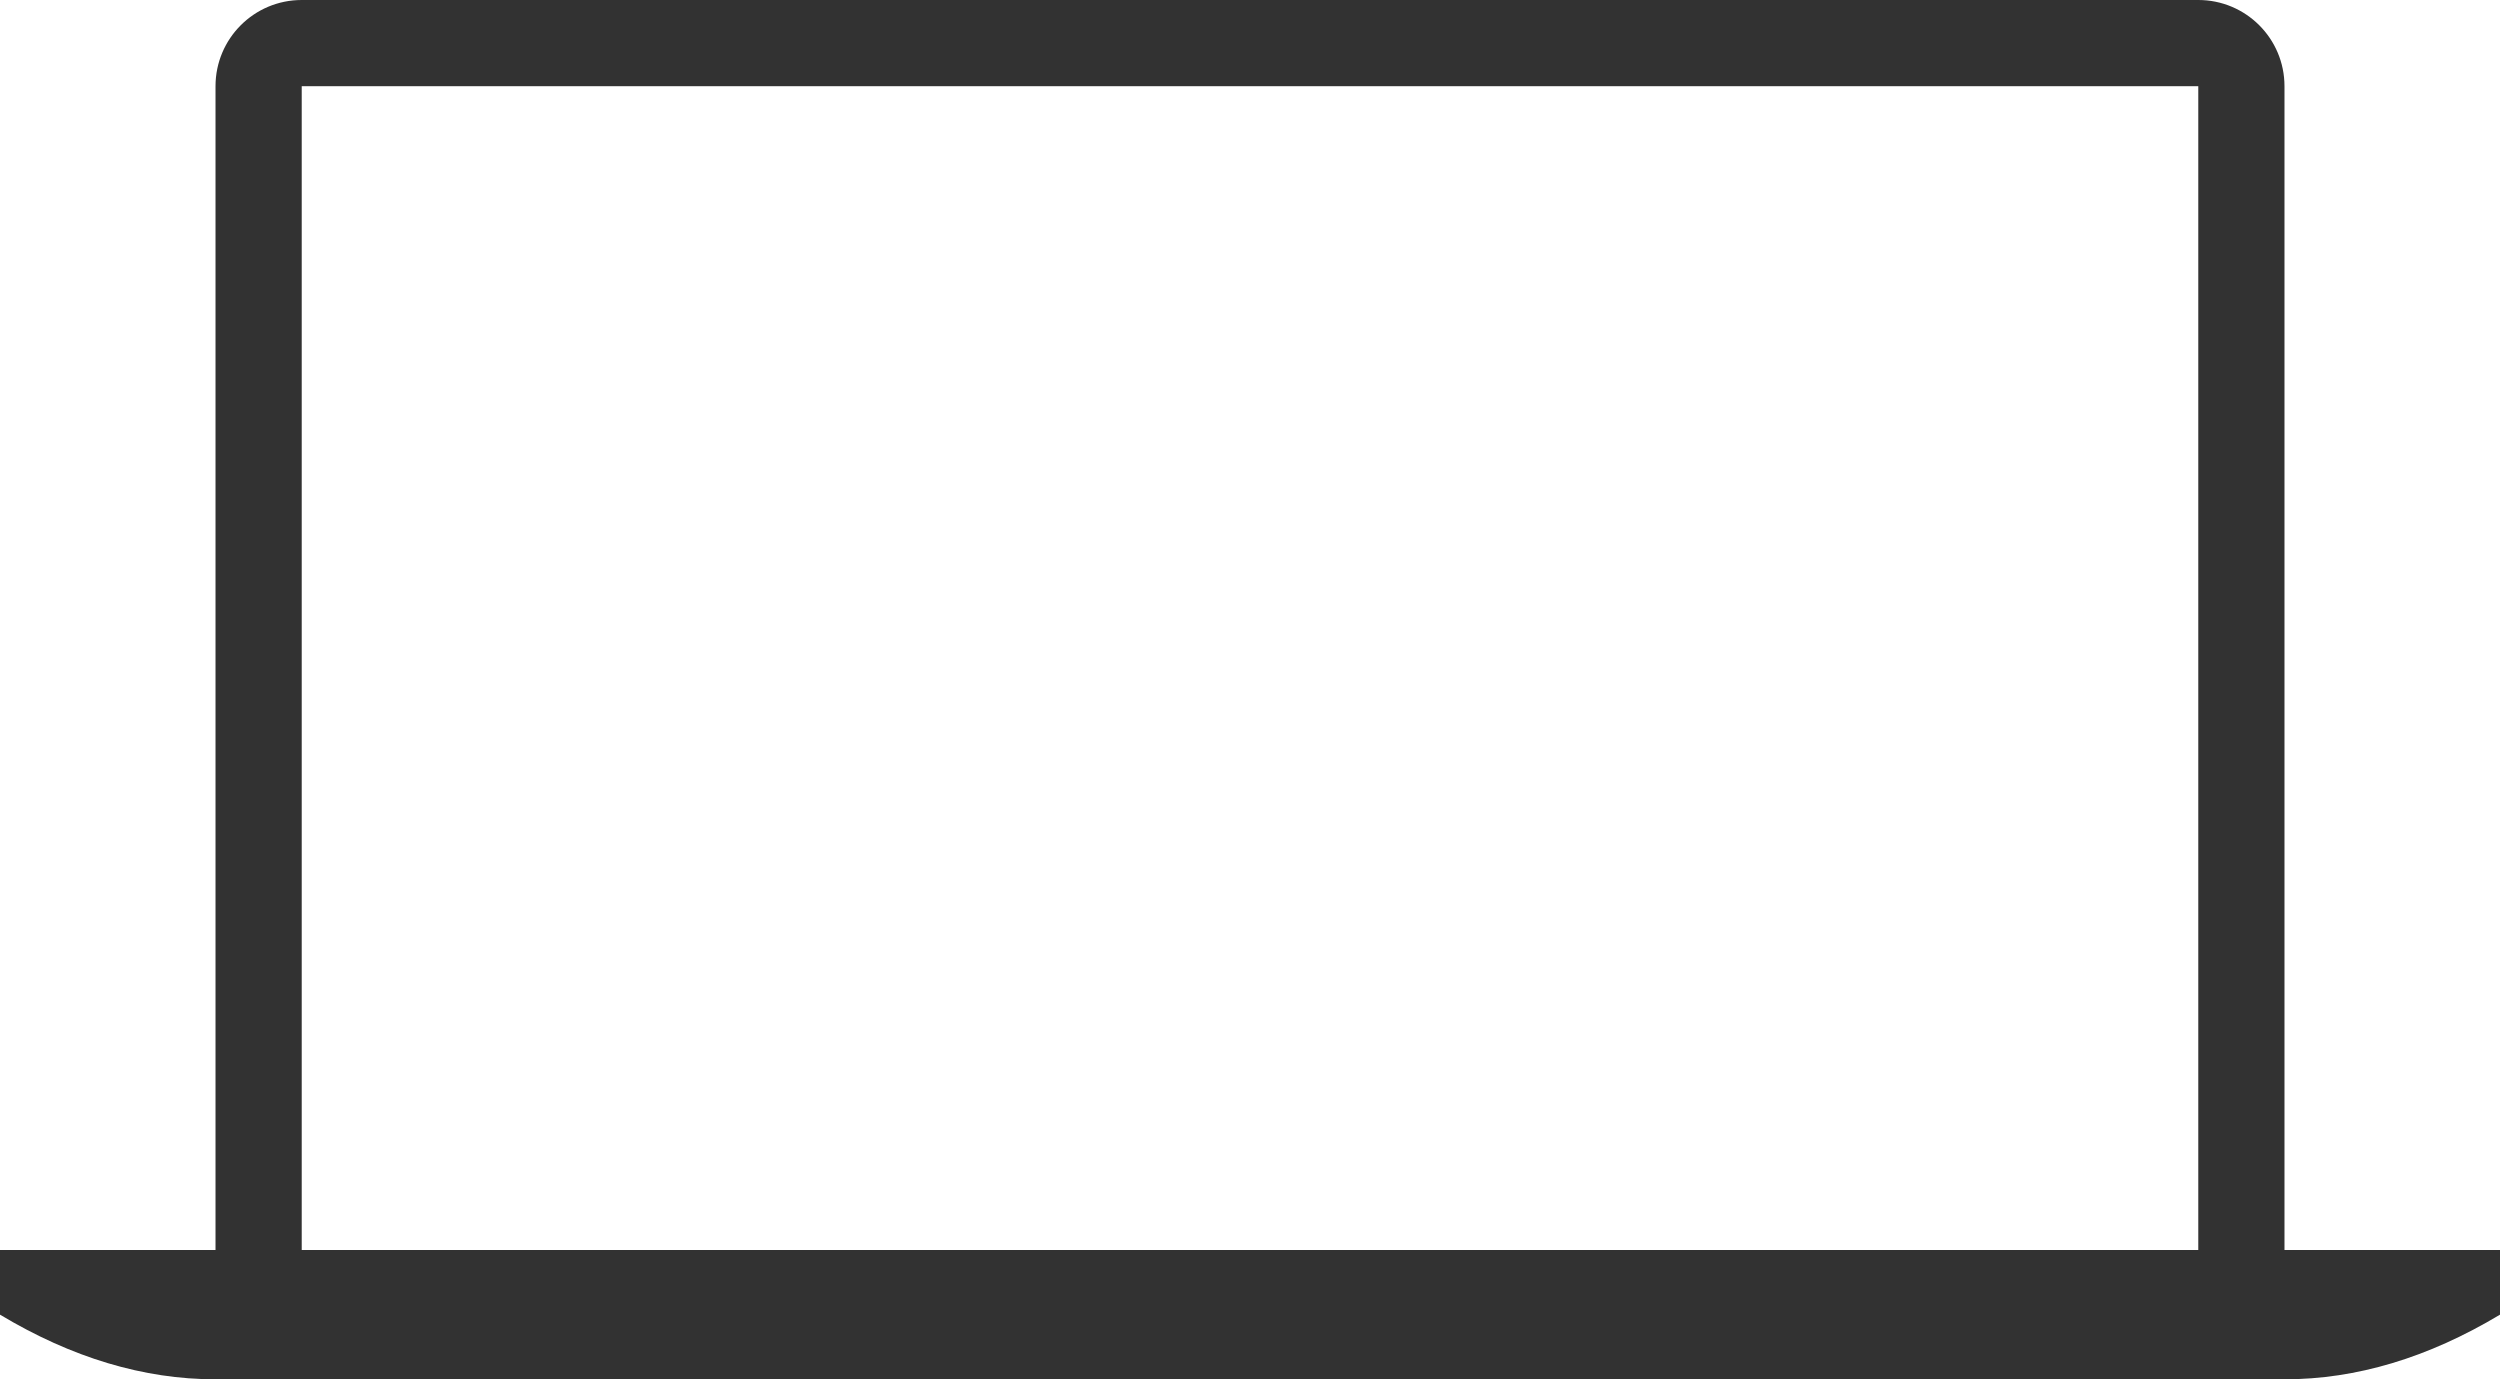 <?xml version="1.0" encoding="UTF-8"?>
<svg width="58px" height="32px" viewBox="0 0 58 32" version="1.1" xmlns="http://www.w3.org/2000/svg" xmlns:xlink="http://www.w3.org/1999/xlink">
    <!-- Generator: sketchtool 48.1 (47250) - http://www.bohemiancoding.com/sketch -->
    <title>3D29AB9D-B4A0-4C9A-9F12-45E2F6B5C6B6</title>
    <desc>Created with sketchtool.</desc>
    <defs></defs>
    <g id="UI-Kit" stroke="none" stroke-width="1" fill="none" fill-rule="evenodd" transform="translate(-213, -54)">
        <path d="M220,54 L264,54 C265.105,54 266,54.895 266,56 L266,83 L271,83 L271,84.5 C269.333,85.5 267.667,86 266,86 C264,86 220,86 218,86 C216.333,86 214.667,85.5 213,84.5 L213,83 L218,83 L218,56 C218,54.895 218.895,54 220,54 Z M220,56 L220,83 L264,83 L264,56 L220,56 Z" id="iPad" fill="#323232"></path>
    </g>
</svg>
